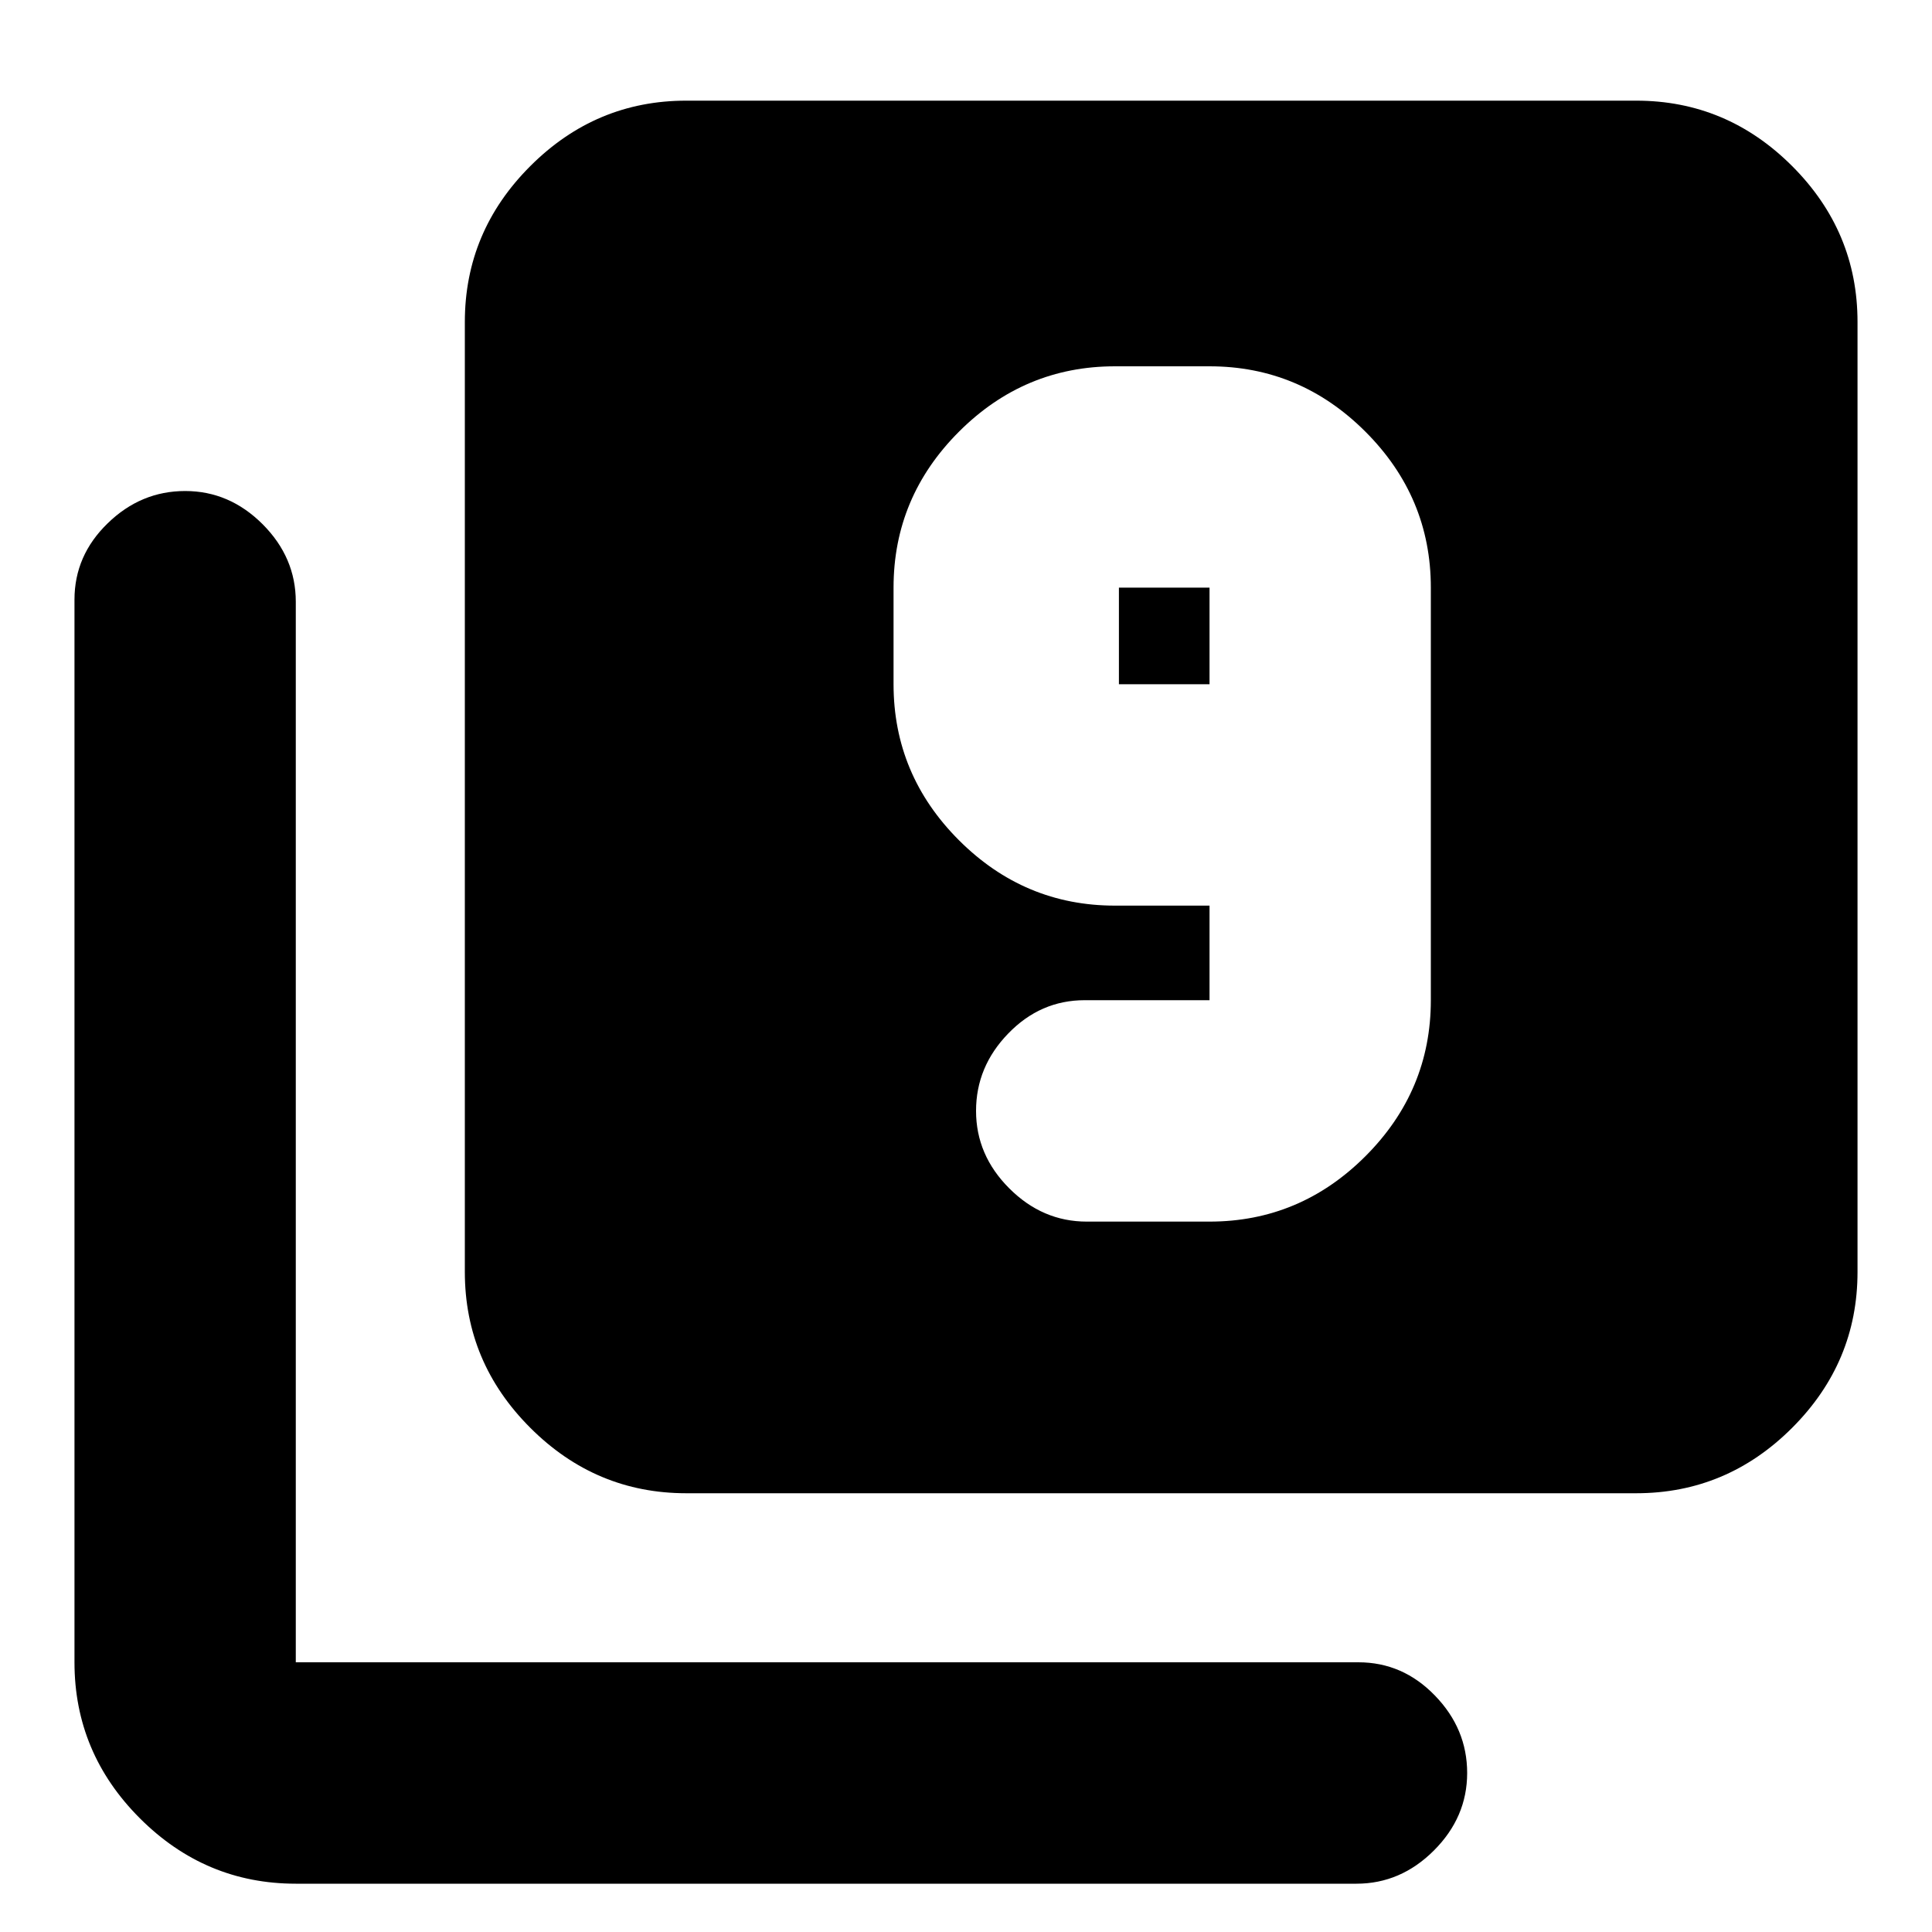 <svg xmlns="http://www.w3.org/2000/svg" height="20" width="20"><path d="M11.25 12.646H12.521Q13.458 12.646 14.135 11.969Q14.812 11.292 14.812 10.354V6.083Q14.812 5.146 14.135 4.469Q13.458 3.792 12.521 3.792H11.542Q10.604 3.792 9.927 4.469Q9.25 5.146 9.25 6.083V7.083Q9.25 8.021 9.927 8.698Q10.604 9.375 11.542 9.375H12.521V10.354Q12.521 10.354 12.521 10.354Q12.521 10.354 12.521 10.354H11.229Q10.771 10.354 10.438 10.698Q10.104 11.042 10.104 11.5Q10.104 11.958 10.448 12.302Q10.792 12.646 11.25 12.646ZM12.521 7.083H11.583Q11.583 7.083 11.583 7.083Q11.583 7.083 11.583 7.083V6.083Q11.583 6.083 11.583 6.083Q11.583 6.083 11.583 6.083H12.521Q12.521 6.083 12.521 6.083Q12.521 6.083 12.521 6.083ZM7.104 15.458Q6.167 15.458 5.49 14.781Q4.812 14.104 4.812 13.167V3.333Q4.812 2.396 5.49 1.719Q6.167 1.042 7.104 1.042H16.938Q17.875 1.042 18.552 1.719Q19.229 2.396 19.229 3.333V13.167Q19.229 14.104 18.552 14.781Q17.875 15.458 16.938 15.458ZM3.062 19.5Q2.125 19.5 1.448 18.823Q0.771 18.146 0.771 17.208V6.208Q0.771 5.75 1.115 5.417Q1.458 5.083 1.917 5.083Q2.375 5.083 2.719 5.427Q3.062 5.771 3.062 6.229V17.208Q3.062 17.208 3.062 17.208Q3.062 17.208 3.062 17.208H14.062Q14.521 17.208 14.854 17.552Q15.188 17.896 15.188 18.354Q15.188 18.812 14.844 19.156Q14.5 19.5 14.042 19.5Z"/></svg>